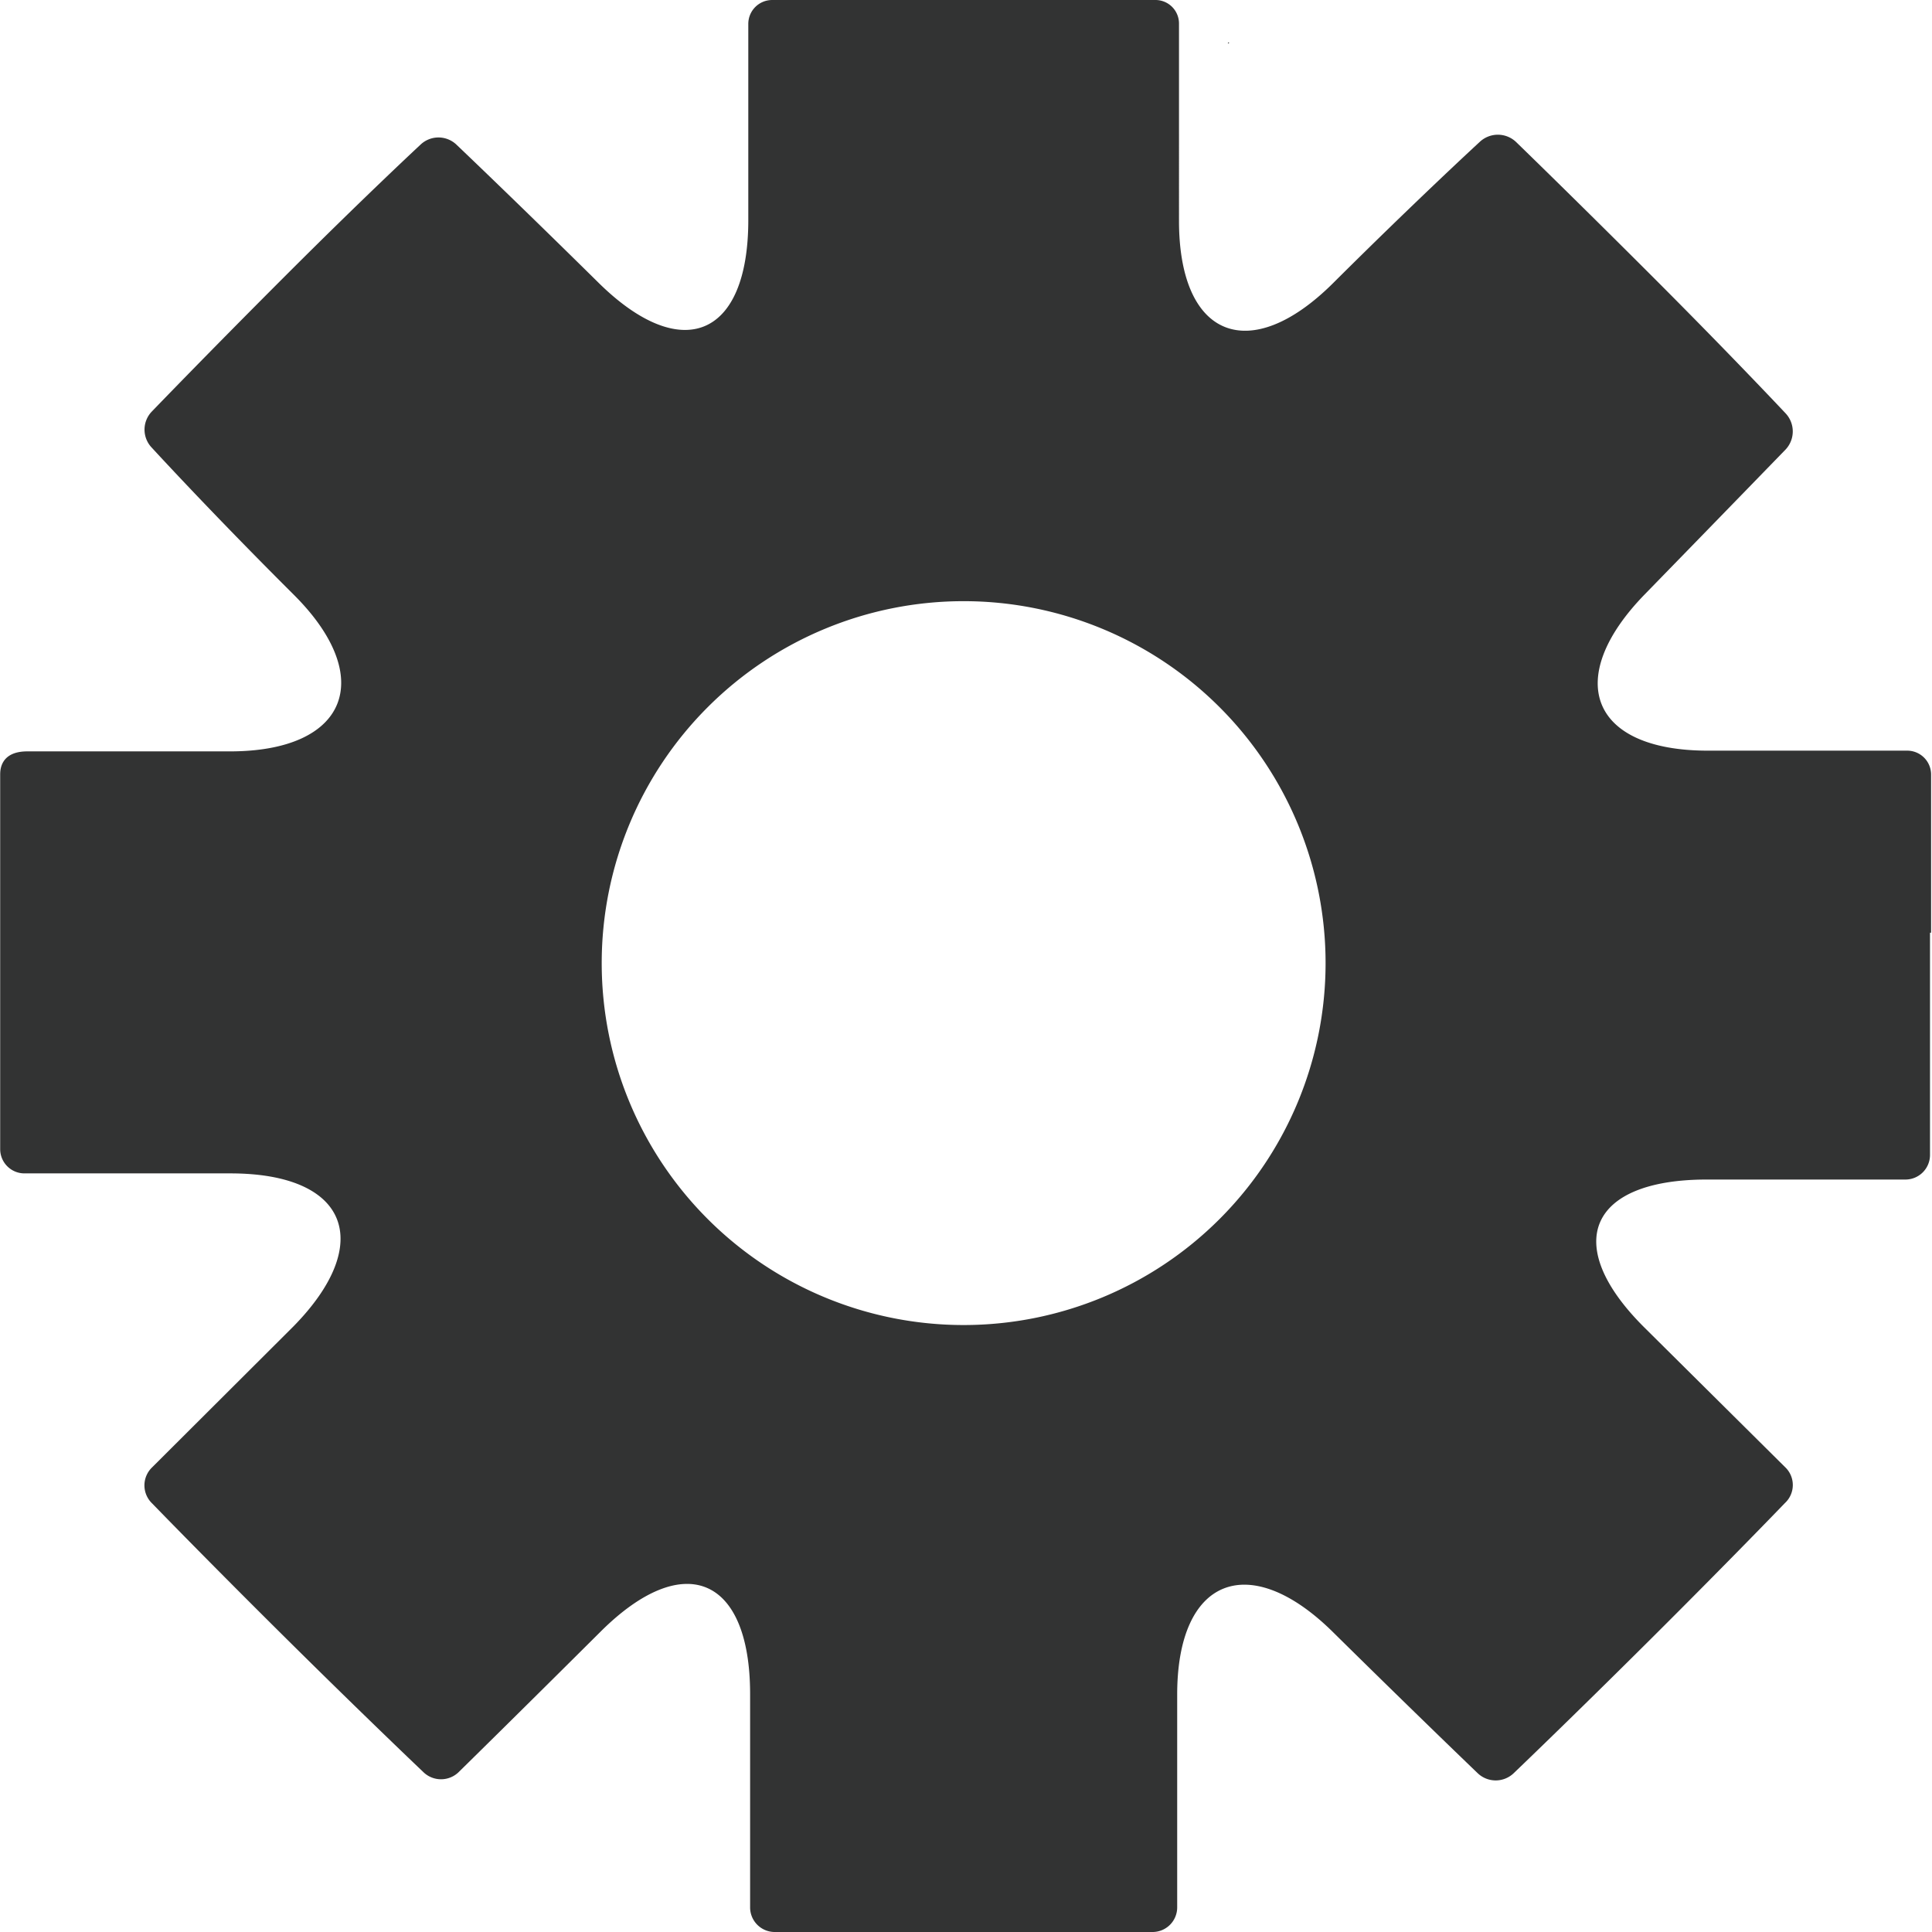 <?xml version="1.0" standalone="no"?><!DOCTYPE svg PUBLIC "-//W3C//DTD SVG 1.1//EN" "http://www.w3.org/Graphics/SVG/1.1/DTD/svg11.dtd"><svg t="1543805417506" class="icon" style="" viewBox="0 0 1024 1024" version="1.1" xmlns="http://www.w3.org/2000/svg" p-id="12920" xmlns:xlink="http://www.w3.org/1999/xlink" width="32" height="32"><defs><style type="text/css"></style></defs><path d="M650.79 23.021c1.535 0 0-1.151 0 0z" fill="#323333" p-id="12921"></path><path d="M1023.519 494.352V410.522a12.661 12.661 0 0 0-12.853-12.661h-105.508c-62.345 0-76.733-38.366-33.379-82.871s74.623-76.733 74.623-76.733a14.004 14.004 0 0 0 0-19.183s-28.775-30.693-70.786-72.704-72.129-71.17-72.129-71.17a14.004 14.004 0 0 0-19.183 0s-33.571 30.885-77.692 74.814-81.72 29.158-81.72-32.995V12.662a12.469 12.469 0 0 0-12.661-12.661H409.273a12.661 12.661 0 0 0-12.661 12.661v103.973c0 62.154-35.297 76.733-79.418 33.187S241.996 76.734 241.996 76.734a13.812 13.812 0 0 0-19.183 0s-29.35 27.24-71.361 69.251-70.978 72.129-70.978 72.129a13.812 13.812 0 0 0 0 19.183s31.077 33.954 75.198 77.884 28.583 83.063-33.762 83.063H14.483c-14.579 0-14.387 10.359-14.387 12.469v198.354a12.853 12.853 0 0 0 12.853 12.853h109.152c62.537 0 76.733 37.024 33.379 81.145l-74.814 74.623a13.236 13.236 0 0 0 0 19.183s28.967 29.926 71.17 71.745 72.321 70.402 72.321 70.402a13.428 13.428 0 0 0 19.183 0s30.885-30.309 75.006-74.239 79.227-29.158 79.227 33.187v112.989a13.045 13.045 0 0 0 12.853 13.045h200.656a13.045 13.045 0 0 0 12.853-13.045v-112.797c0-62.154 38.366-76.733 82.488-33.187s76.733 74.814 76.733 74.814a13.812 13.812 0 0 0 19.183 0s30.309-28.967 72.512-70.978 71.17-72.129 71.17-72.129a13.045 13.045 0 0 0 0-19.183l-74.623-74.047c-44.121-43.929-29.158-78.267 33.187-78.267h105.508a13.045 13.045 0 0 0 12.853-13.045v-92.079-25.705zM510.752 702.298a191.832 191.832 0 1 1 191.832-191.832 191.832 191.832 0 0 1-191.832 191.832z" fill="#323333" p-id="12922"></path></svg>